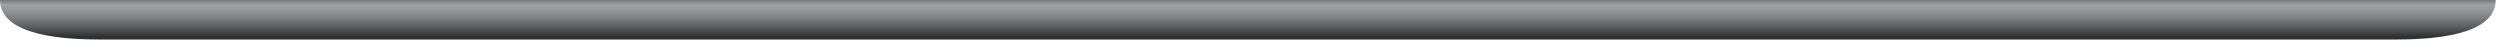 <svg preserveAspectRatio="none" width="100%" height="100%" overflow="visible" style="display: block;" viewBox="0 0 565 9" fill="none" xmlns="http://www.w3.org/2000/svg">
<path id="Vector" d="M564.029 0C564.029 8.227 549.066 8.937 541.118 8.937H22.912C14.962 8.937 0 8.227 0 0H564.029Z" fill="url(#paint0_linear_40_301281)"/>
<defs>
<linearGradient id="paint0_linear_40_301281" x1="282.015" y1="-0.993" x2="282.015" y2="8.347" gradientUnits="userSpaceOnUse">
<stop stop-color="#525252"/>
<stop offset="0.22" stop-color="#9FA0A4"/>
<stop offset="0.34" stop-color="#96979B"/>
<stop offset="0.534" stop-color="#7F8083"/>
<stop offset="0.776" stop-color="#58595C"/>
<stop offset="1" stop-color="#2F3032"/>
</linearGradient>
</defs>
</svg>
